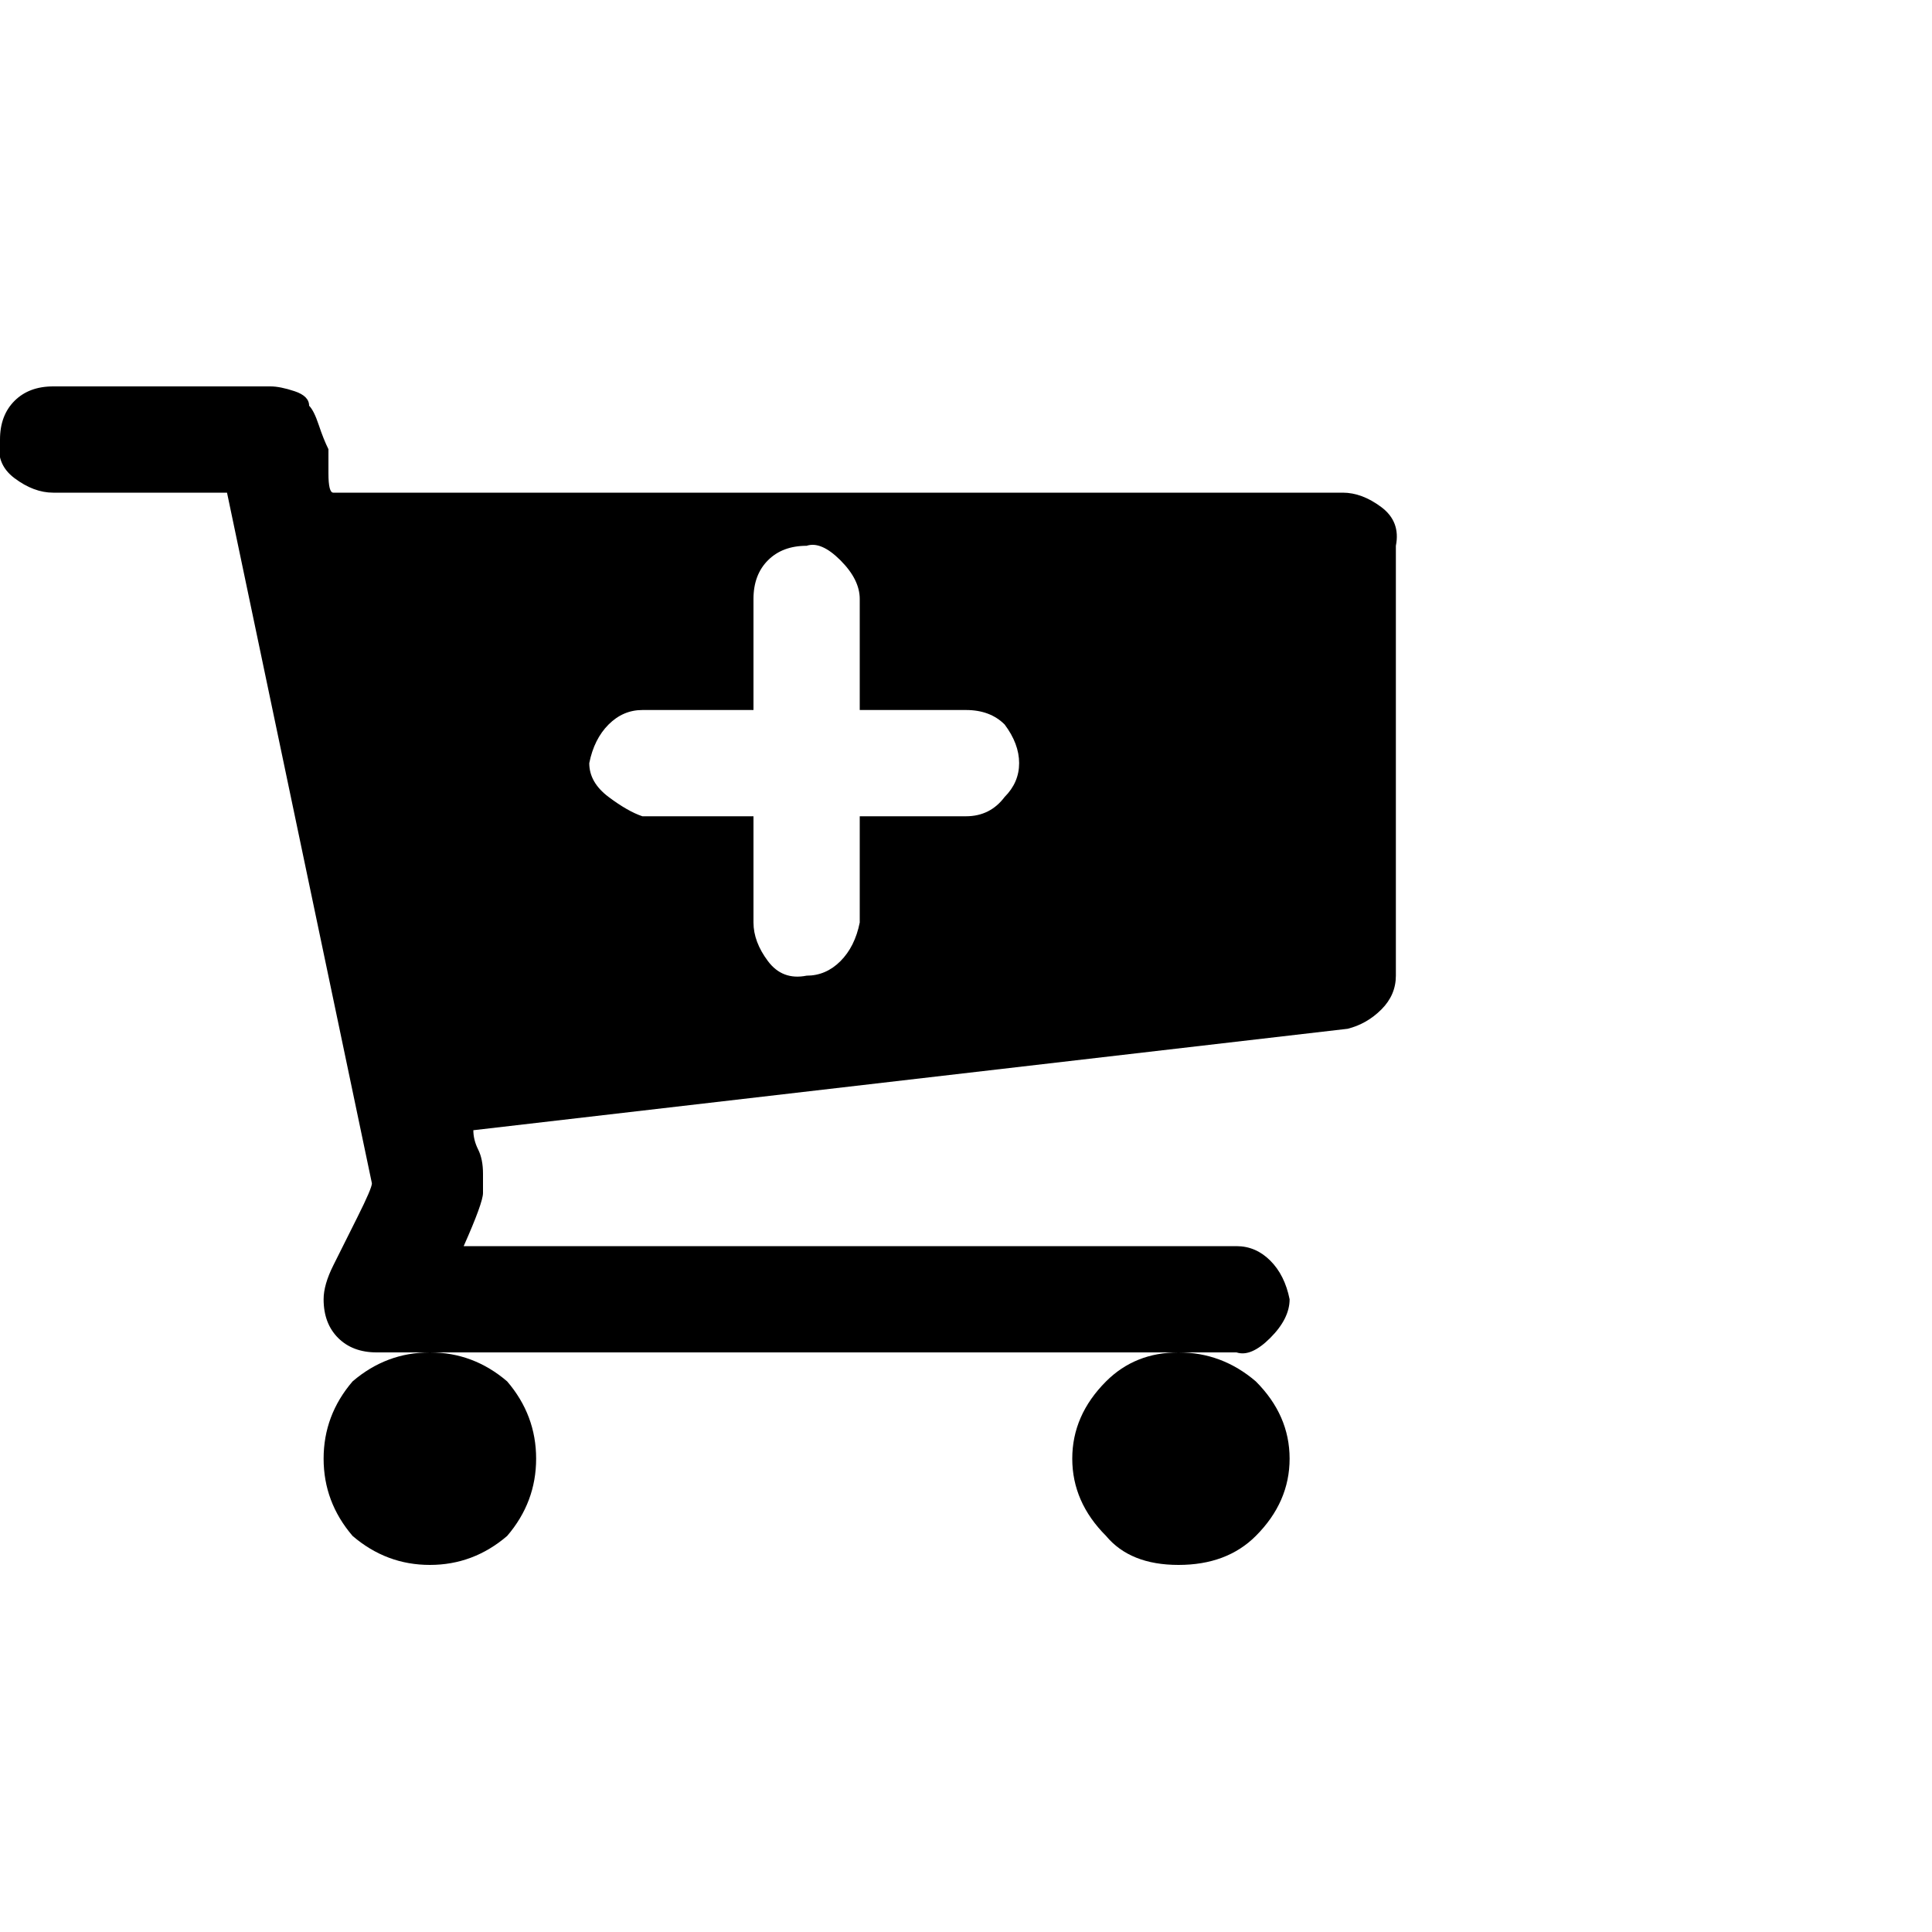 <?xml version="1.0"?><svg viewBox="0 0 40 40" xmlns="http://www.w3.org/2000/svg" height="40" width="40"><path d="m20.8 16.5q0.3-0.3 0.3-0.7t-0.3-0.8q-0.3-0.3-0.8-0.3h-2.2v-2.3q0-0.4-0.4-0.8t-0.7-0.3q-0.5 0-0.8 0.3t-0.3 0.8v2.3h-2.3q-0.4 0-0.7 0.3t-0.4 0.8q0 0.4 0.4 0.7t0.7 0.4h2.3v2.2q0 0.4 0.3 0.8t0.8 0.3q0.4 0 0.7-0.3t0.4-0.8v-2.2h2.2q0.5 0 0.8-0.4z m-10.3 12.1q0.6 0.7 0.6 1.6t-0.6 1.6q-0.7 0.6-1.6 0.6t-1.6-0.6q-0.6-0.7-0.6-1.6t0.6-1.6q0.7-0.6 1.6-0.6t1.6 0.6z m15.5 0q0.7 0.7 0.7 1.6t-0.7 1.6q-0.6 0.6-1.6 0.6t-1.5-0.6q-0.7-0.7-0.7-1.6t0.7-1.6q0.6-0.6 1.5-0.6t1.6 0.6z m2.9-17.3v8.9q0 0.4-0.3 0.7t-0.7 0.4l-18.1 2.1q0 0.2 0.1 0.4t0.1 0.5q0 0.2 0 0.4 0 0.2-0.4 1.1h16q0.4 0 0.7 0.3t0.4 0.8q0 0.4-0.4 0.8t-0.7 0.3h-17.8q-0.5 0-0.8-0.3t-0.3-0.8q0-0.3 0.2-0.7t0.5-1q0.3-0.6 0.3-0.7l-3-14.3h-3.6q-0.4 0-0.8-0.3t-0.3-0.8q0-0.5 0.3-0.8t0.8-0.3h4.5q0.2 0 0.5 0.1t0.3 0.3q0.1 0.1 0.2 0.4t0.2 0.5q0 0.1 0 0.5t0.1 0.4h20.9q0.4 0 0.8 0.3t0.3 0.8z"></path></svg>